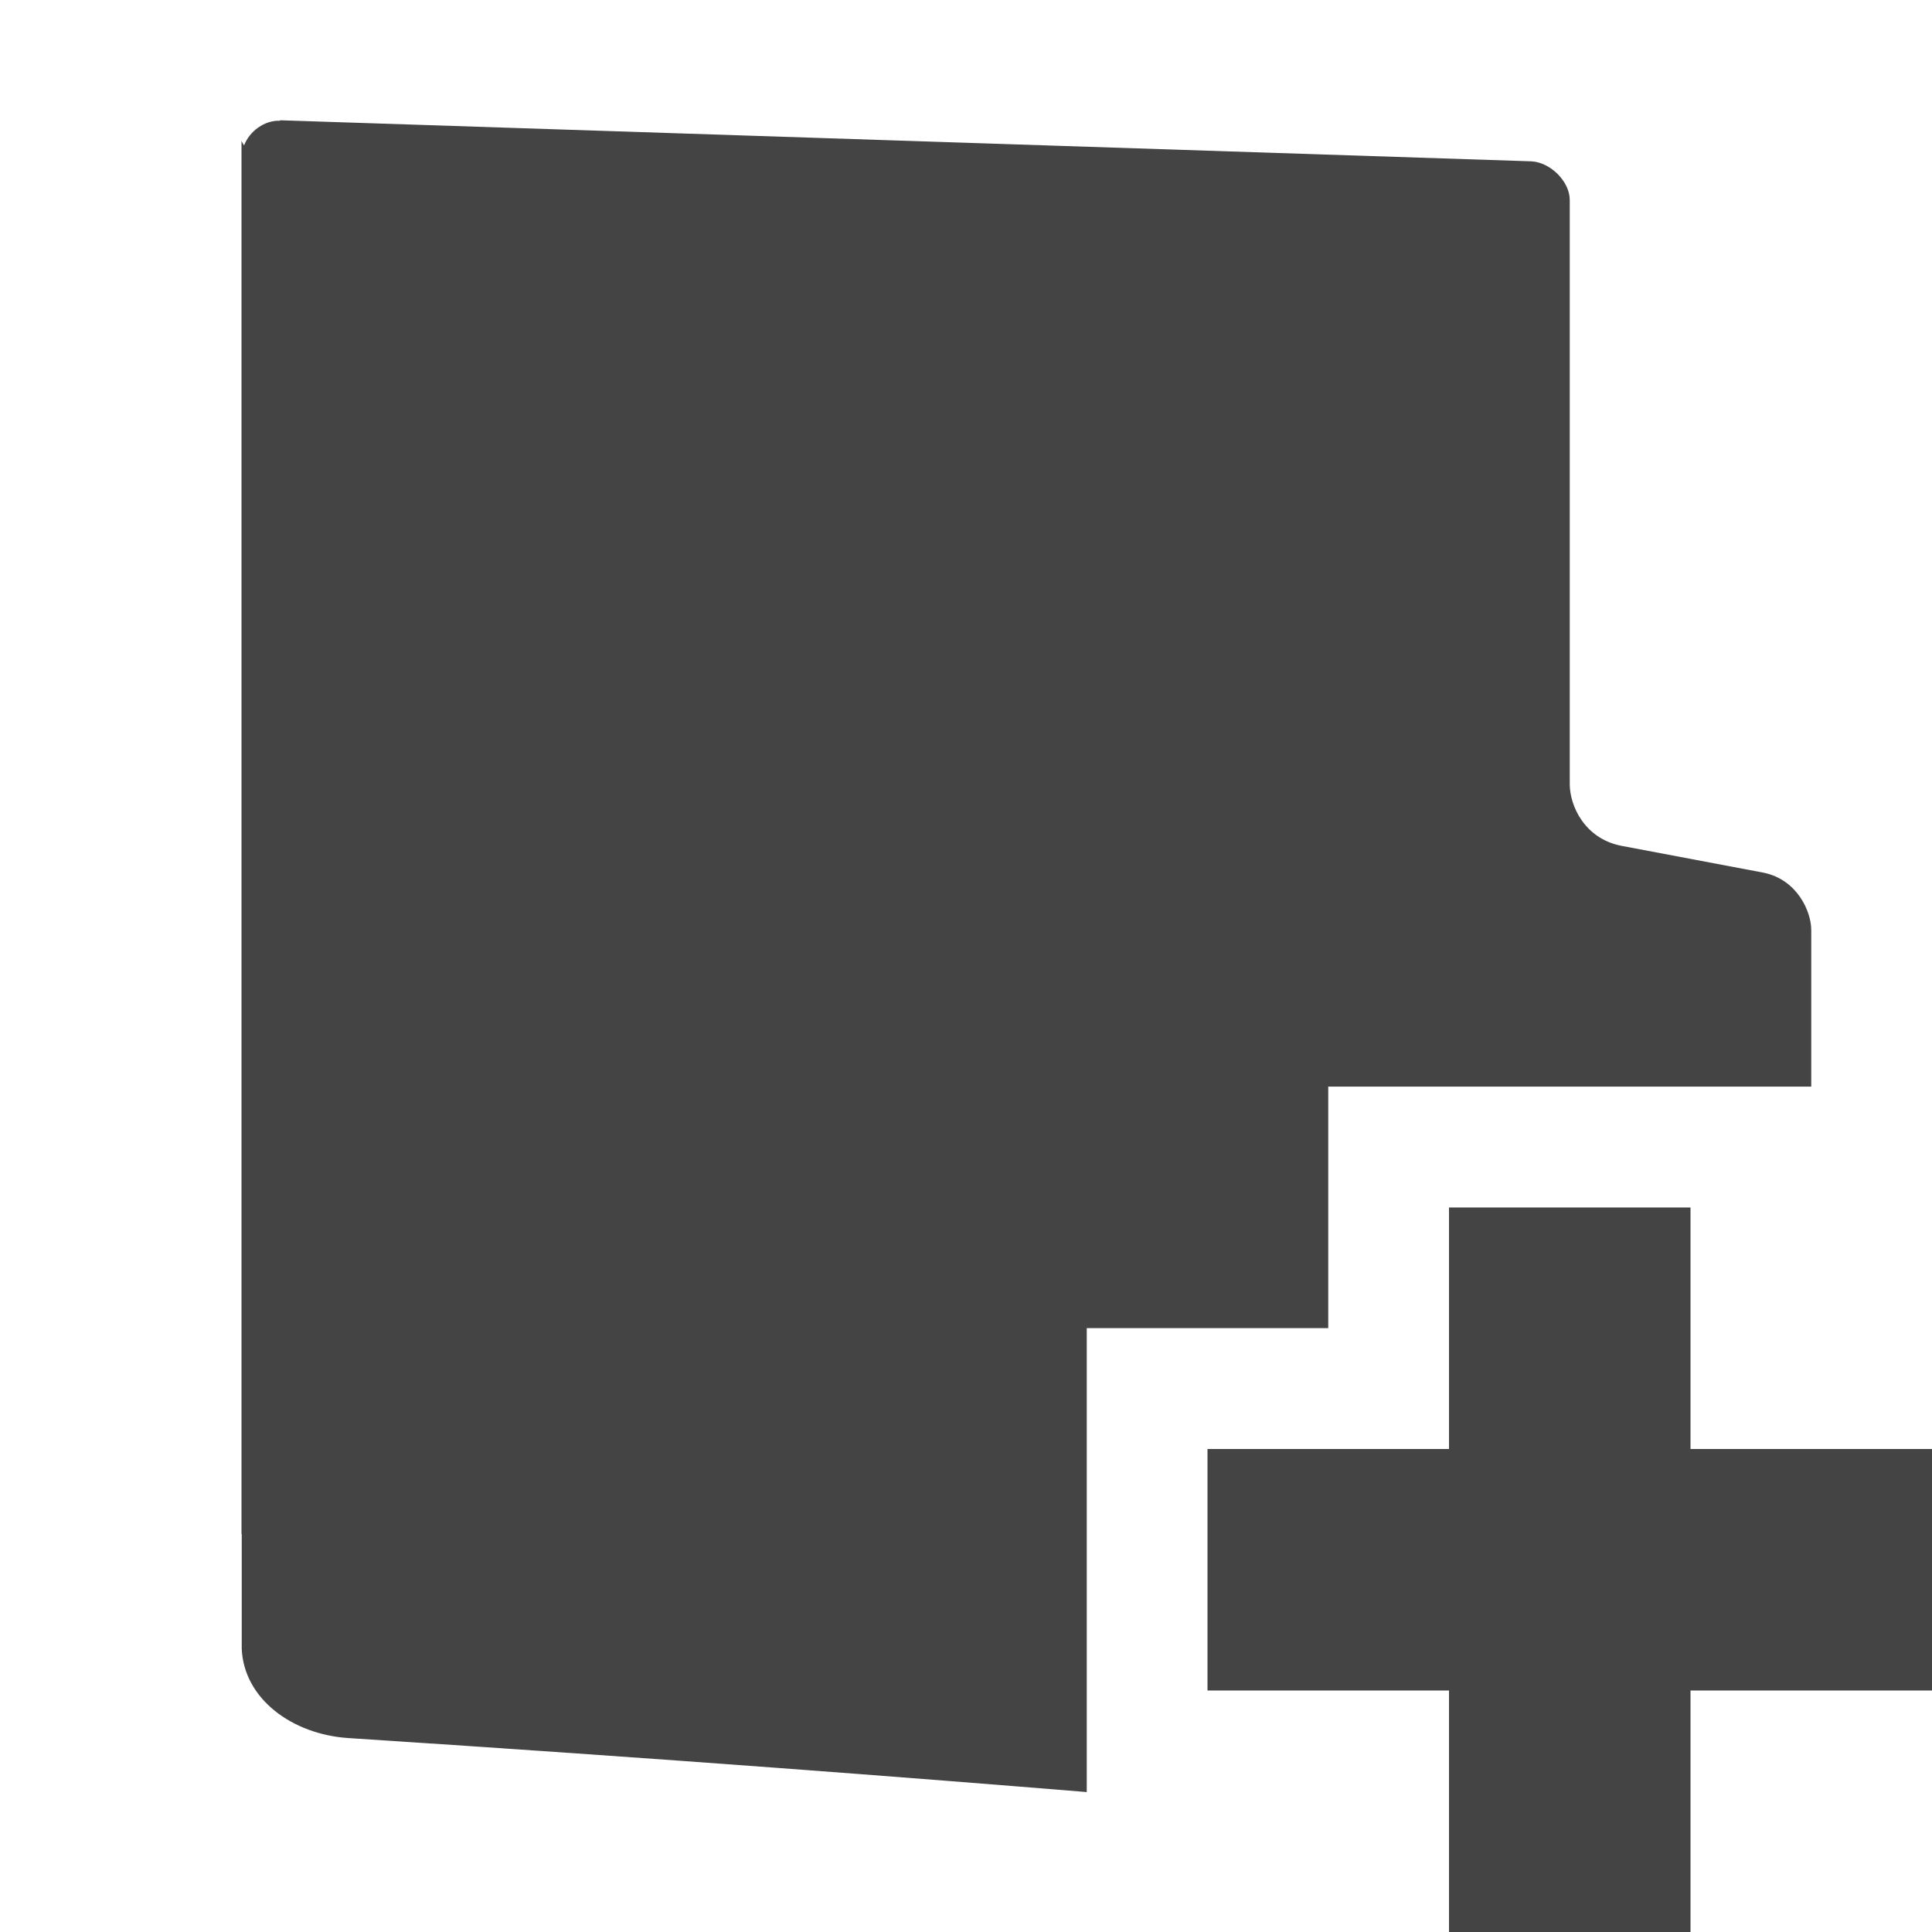 <svg width="16" height="16" version="1.1" viewBox="0 0 16 16" xmlns="http://www.w3.org/2000/svg">
<path d="m2.318 0.998 0.002 0.002c-0.13-0.006-0.255 0.088-0.299 0.205-0.006-0.014-0.016-0.024-0.021-0.039v11.537c0 0.001 0.002 0.002 0.002 0.004v0.947c0.017 0.414 0.417 0.71 0.885 0.74 2.678 0.174 4.681 0.33 6.113 0.447v-3.842h2v-2h4v-1.297c0-0.152-0.115-0.418-0.396-0.475l-1.18-0.223c-0.303-0.061-0.424-0.333-0.424-0.51v-4.838c0-0.152-0.159-0.312-0.318-0.32l-10.363-0.34z" fill="#444"/>
<path class="ColorScheme-Text" d="m12 10v2h-2v2h2v2h2v-2h2v-2h-2v-2z" fill="#444"/>
</svg>
